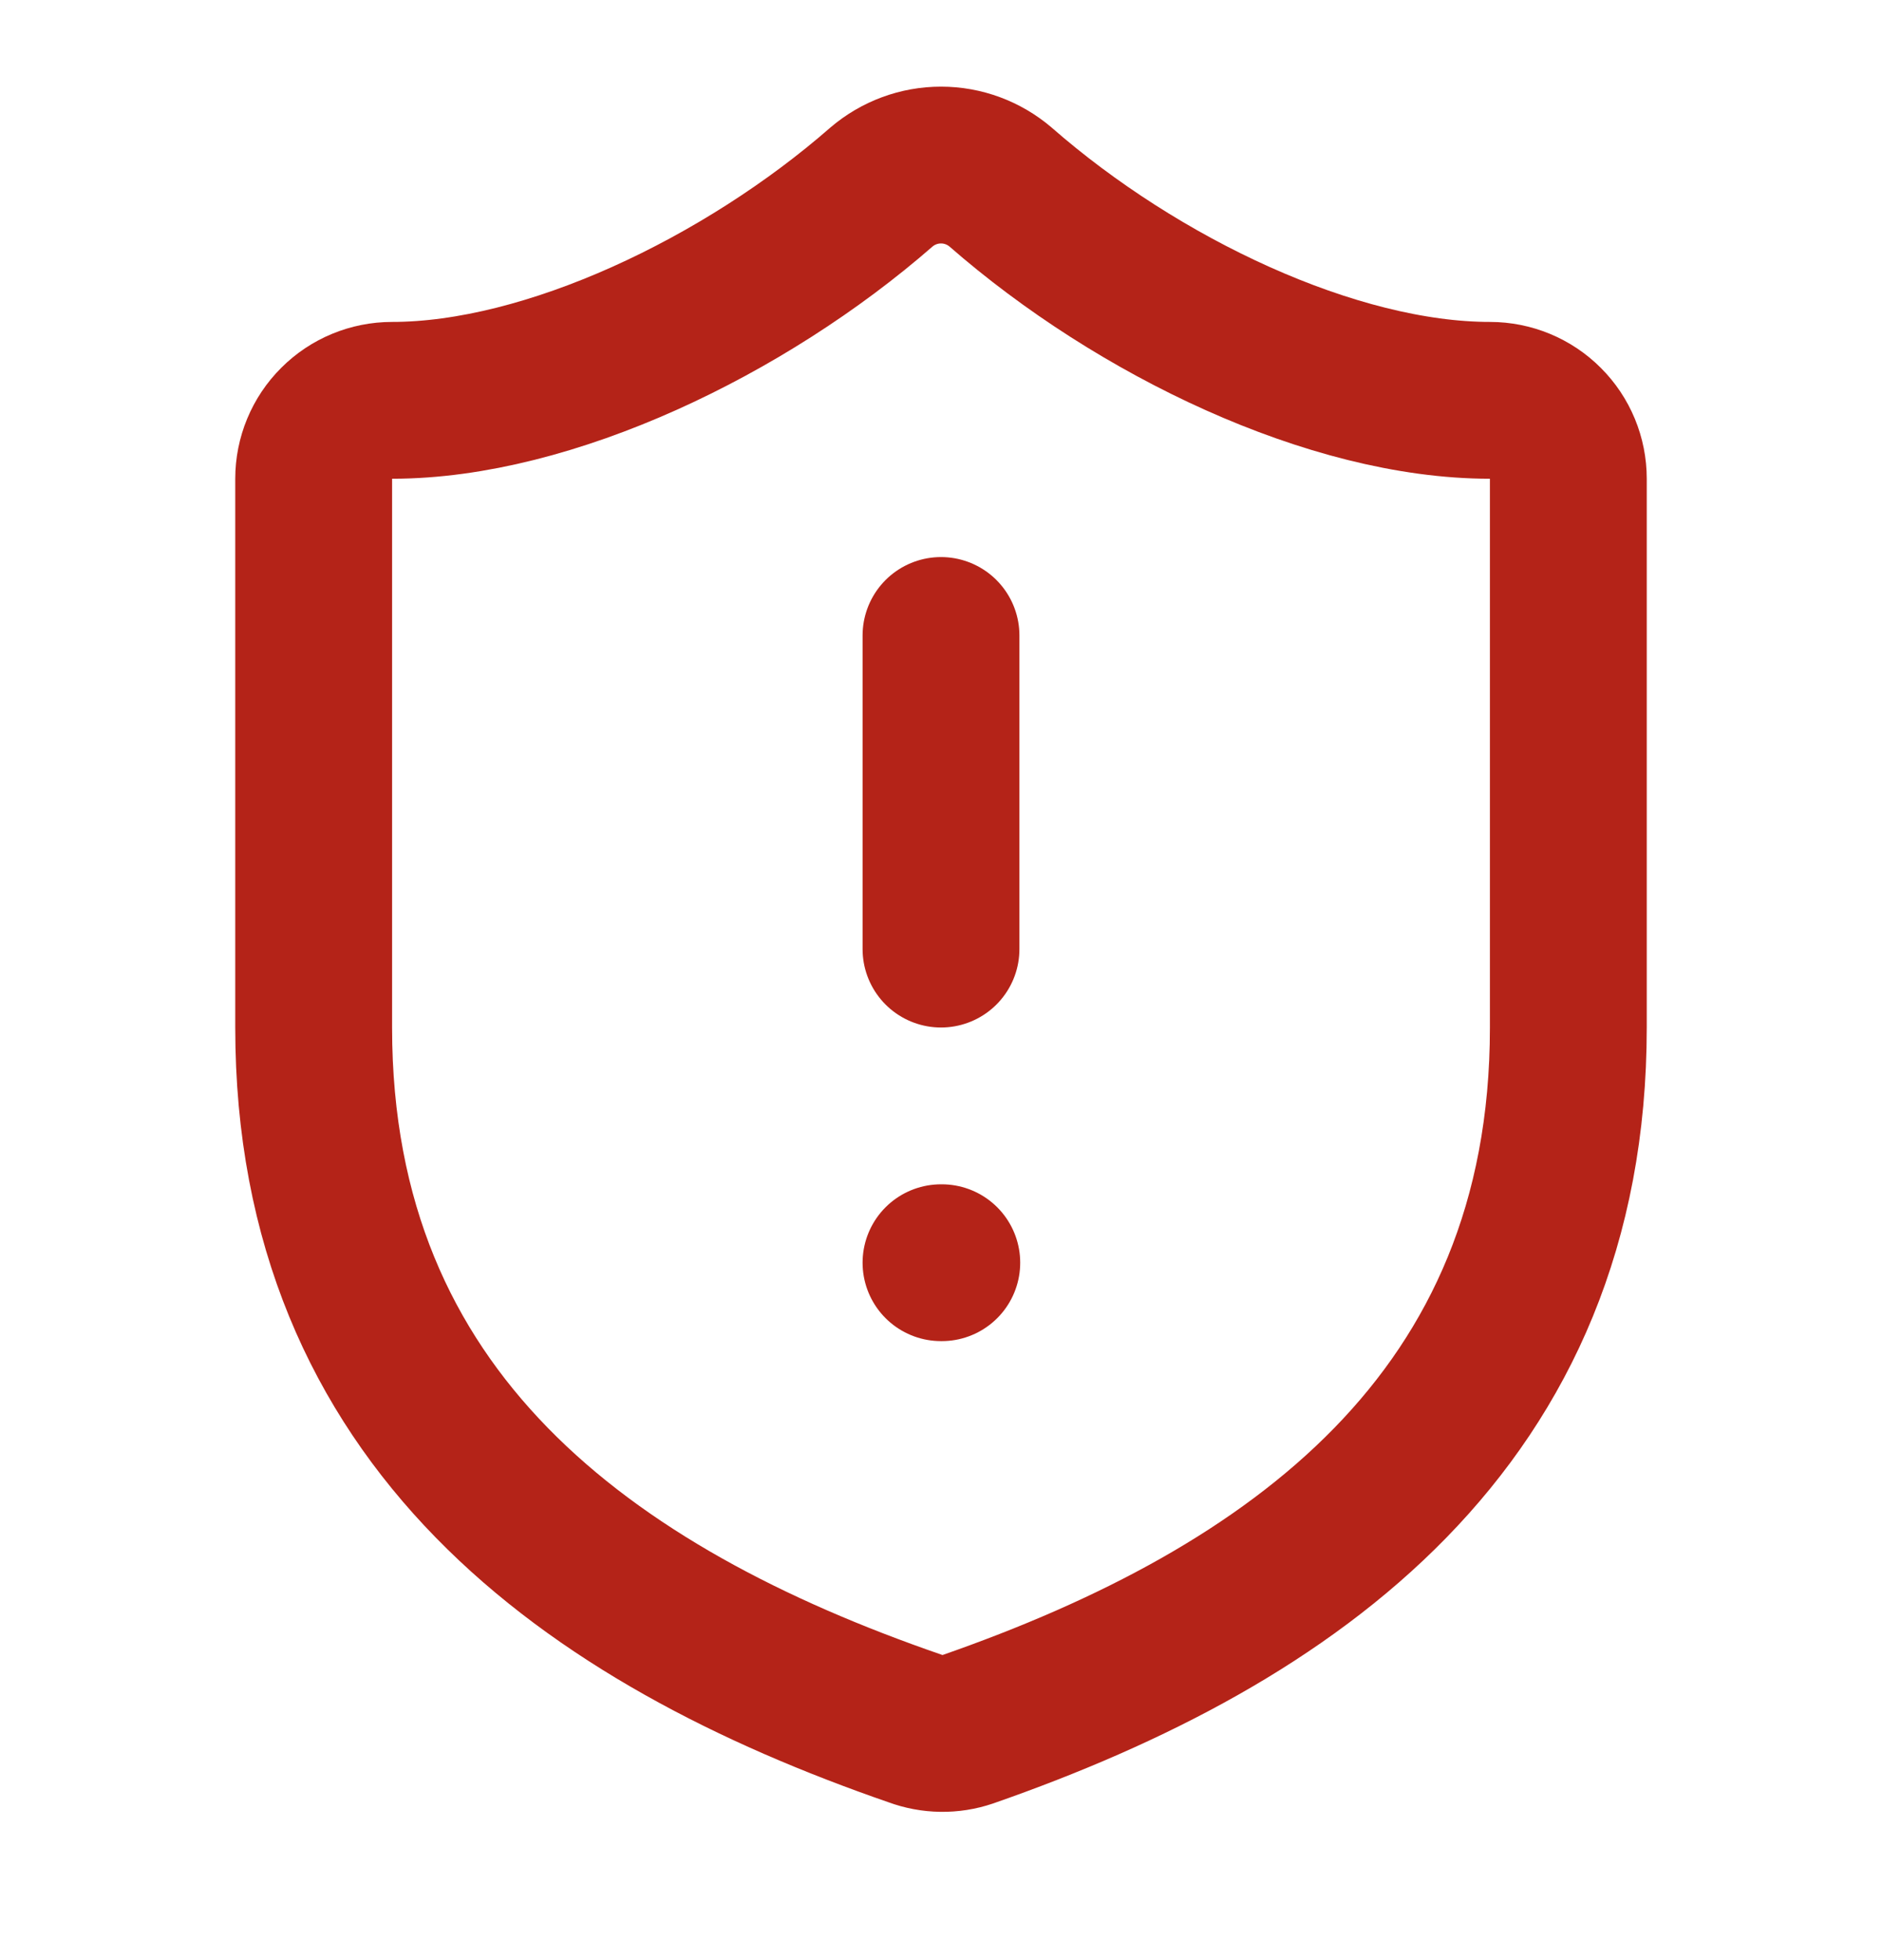 <svg width="24" height="25" viewBox="0 0 24 25" fill="none" xmlns="http://www.w3.org/2000/svg">
<path d="M20 13.106C20 18.106 16.5 20.606 12.34 22.056C12.122 22.13 11.886 22.126 11.67 22.046C7.5 20.606 4 18.106 4 13.106V6.106C4 5.841 4.105 5.586 4.293 5.399C4.48 5.211 4.735 5.106 5 5.106C7 5.106 9.5 3.906 11.24 2.386C11.452 2.205 11.721 2.105 12 2.105C12.279 2.105 12.548 2.205 12.76 2.386C14.51 3.916 17 5.106 19 5.106C19.265 5.106 19.52 5.211 19.707 5.399C19.895 5.586 20 5.841 20 6.106V13.106Z" stroke="#B42318" stroke-width="2" stroke-linecap="round" stroke-linejoin="round"/>
<path d="M12 8.105V12.105" stroke="#B42318" stroke-width="2" stroke-linecap="round" stroke-linejoin="round"/>
<path d="M12 16.105H12.01" stroke="#B42318" stroke-width="2" stroke-linecap="round" stroke-linejoin="round"/>
</svg>
